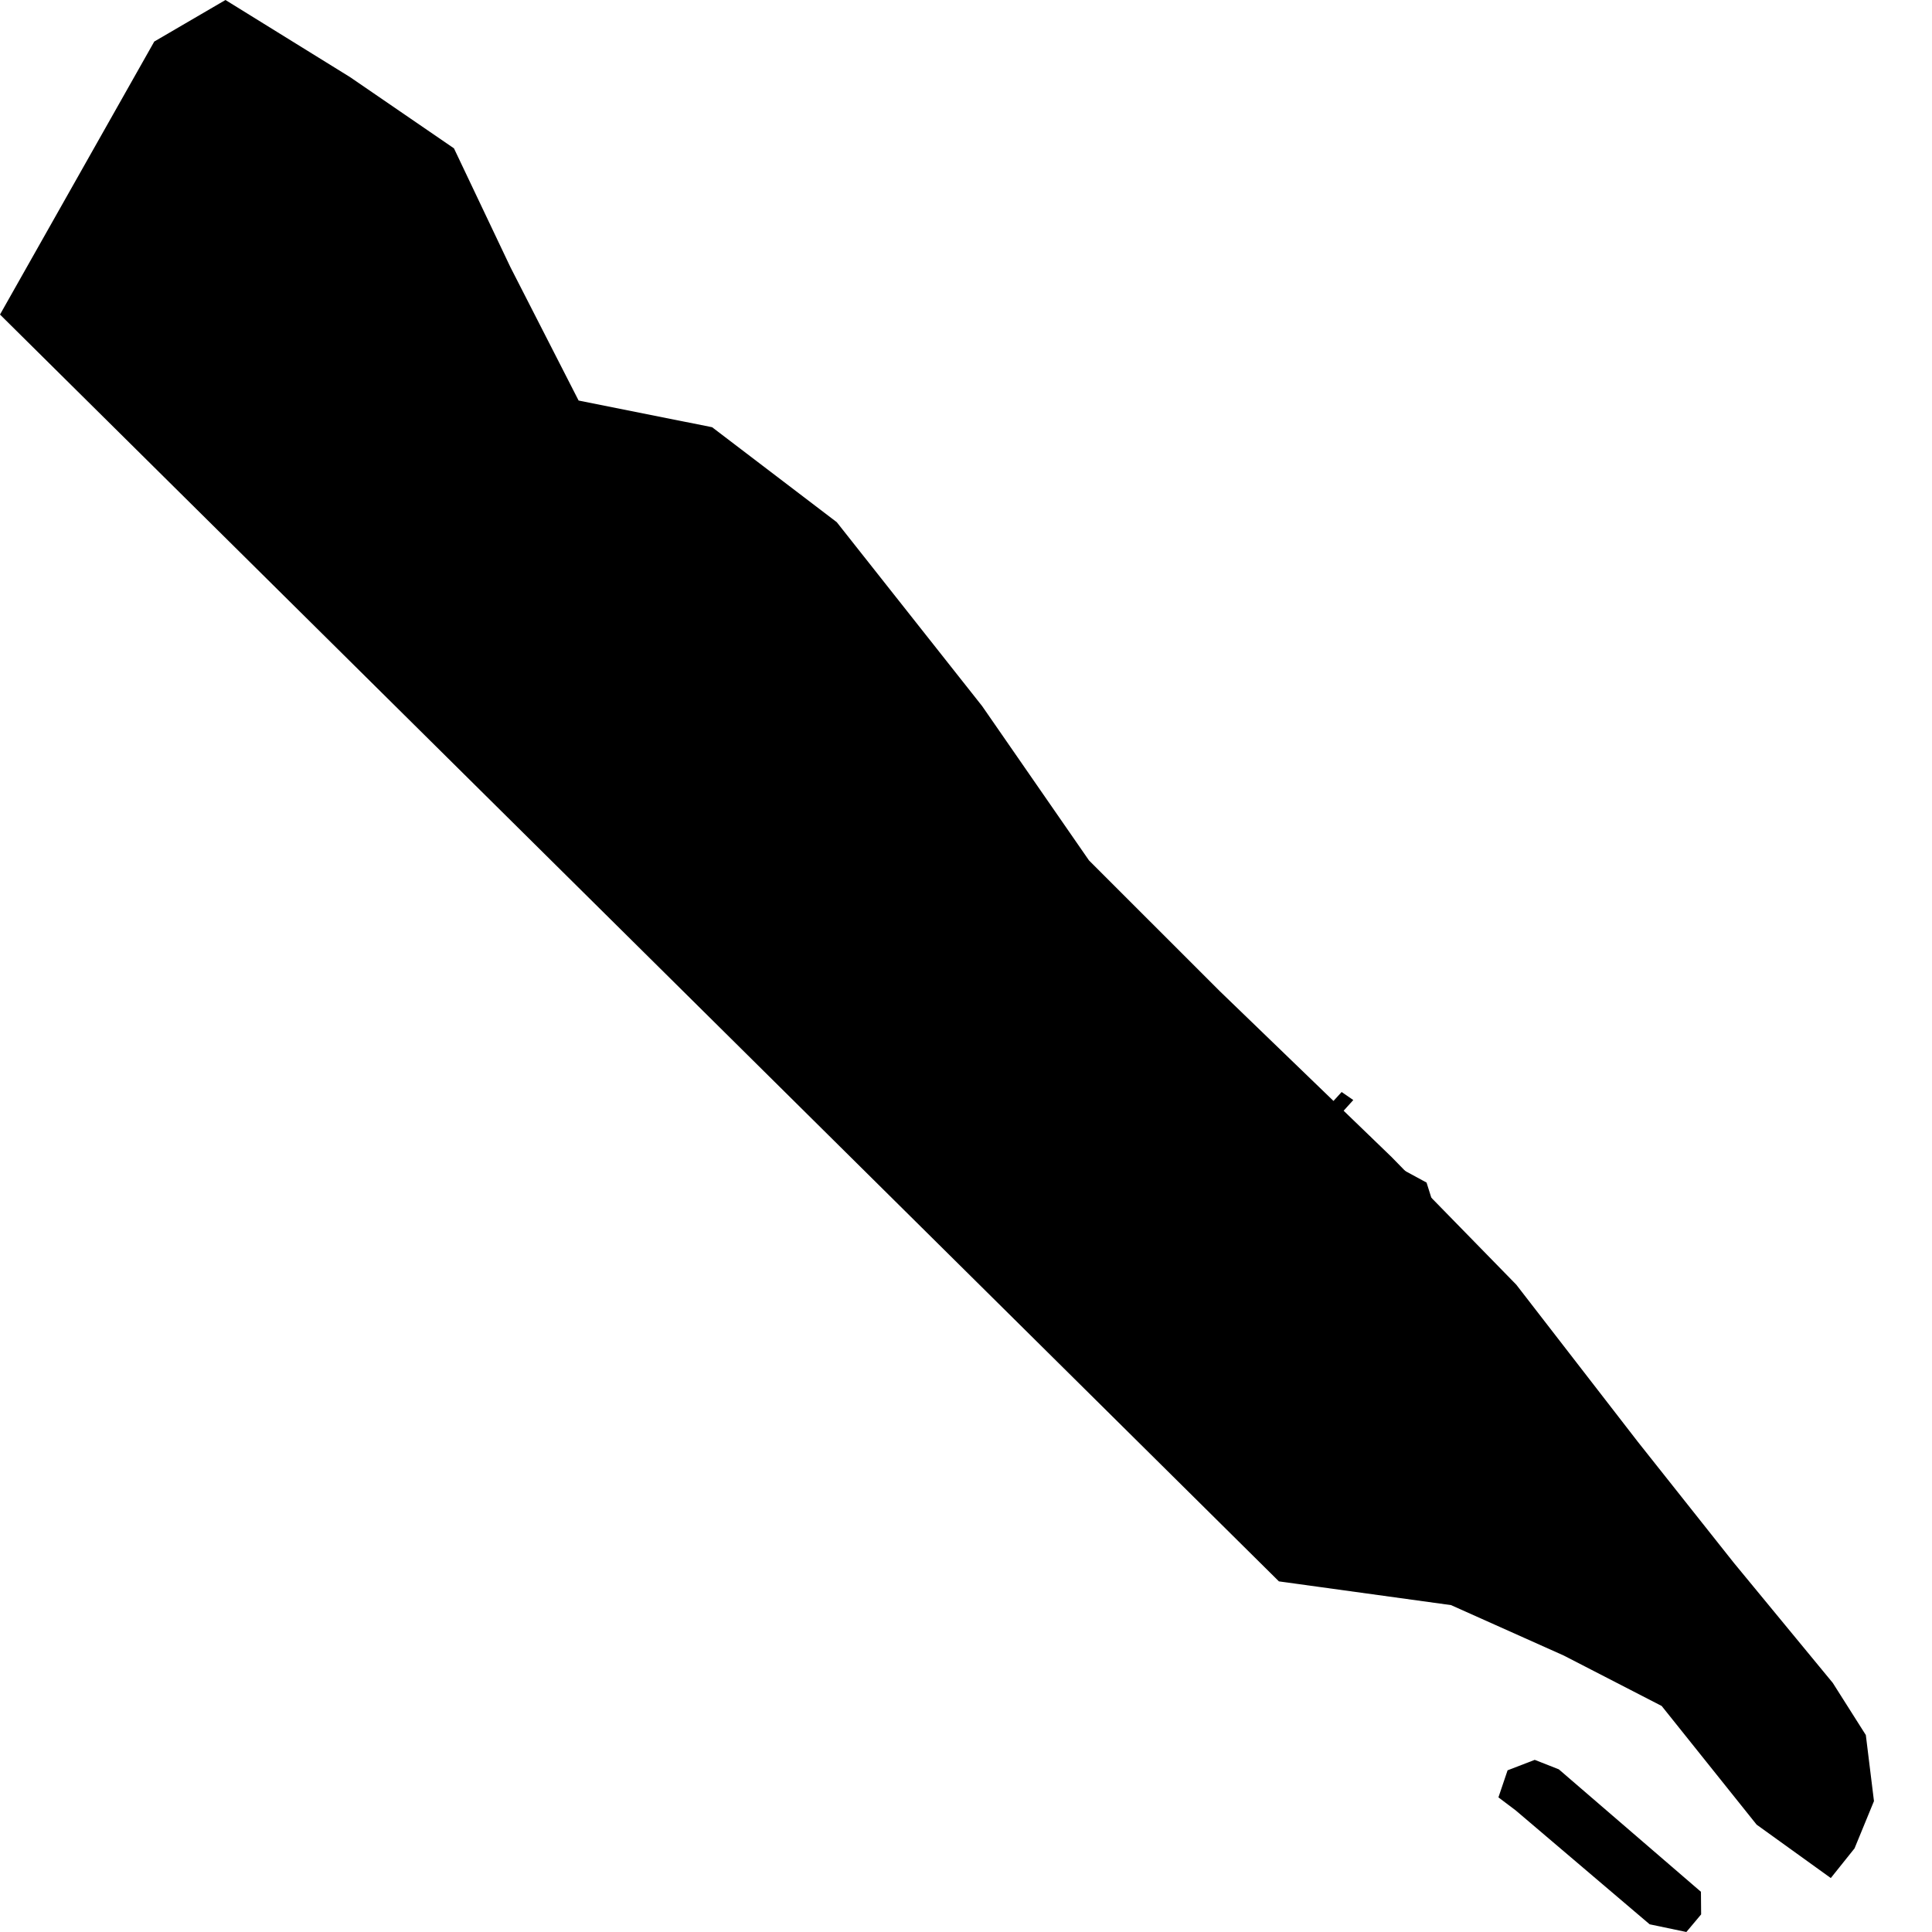 <?xml version="1.0" encoding="UTF-8" standalone="no"?>
<?xml-stylesheet type="text/css" href="../stylesheets/golfml-svg.css" ?>

<svg xmlns="http://www.w3.org/2000/svg" width="600" height="600"
	xmlns:kml2svg="http://kml2svg.free.fr">
	<path
		class="hole-contour"
		d="M 579.451,538.833 L 569.187,522.639 L 538.436,485.323 L 508.671,447.797 L 470.889,398.962 L 432.186,359.342 L 378.739,307.744 L 338.192,267.203 L 305.017,219.29 L 259.861,162.163 L 221.157,132.679 L 179.69,124.389 L 158.492,82.925 L 140.981,46.068 L 108.727,23.955 L 70.022,0 L 47.908,12.903 L 0,97.684 L 397.18,491.111 L 450.624,498.479 L 485.639,514.141 L 516.048,529.804 L 545.535,566.66 L 568.572,583.245 L 575.943,574.031 L 581.978,559.349 L 579.451,538.833 z"
		id="10-Hole contour_5" kml2svg:originalId="10-Hole contour"/>
	<path
		class="tee"
		d="M 519.875,509.797 L 568.989,561.393 L 576.449,552.067 L 528.578,501.715 L 519.875,509.797 z"
		id="10-Tee Men_5" kml2svg:originalId="10-Tee Men"/>
	<path
		class="tee"
		d="M 468.274,455.093 L 483.816,469.391 L 490.033,465.66 L 475.733,448.254 L 468.274,455.093 z"
		id="10-Tee Woman_5" kml2svg:originalId="10-Tee Woman"/>
	<path
		class="bunker"
		d="M 271.943,334.604 L 278.772,341.432 L 283.946,350.122 L 291.809,359.226 L 297.971,366.271 L 307.913,377.631 L 312.884,374.081 L 308.623,369.82 L 303.297,362.365 L 296.905,352.424 L 290.514,343.549 L 284.833,338.934 L 278.086,330.413 L 271.943,334.604 z"
		id="10-Fairway bunker left_5" kml2svg:originalId="10-Fairway bunker left"/>
	<path
		class="green"
		d="M 70.679,60.623 L 65.177,71.879 L 65.679,86.887 L 71.683,100.144 L 74.685,104.896 L 78.438,108.898 L 88.193,106.896 L 94.696,103.143 L 101.949,95.138 L 108.952,87.133 L 114.704,79.879 L 120.457,72.874 L 119.706,68.372 L 112.951,58.117 L 107.698,50.113 L 97.192,45.112 L 87.687,46.613 L 79.183,53.118 L 70.679,60.623 z"
		id="10-Green_5" kml2svg:originalId="10-Green"/>
	<path
		class="green"
		d="M 48.419,80.135 L 46.168,86.389 L 44.418,93.393 L 40.916,93.893 L 36.914,97.396 L 37.916,102.898 L 40.167,106.15 L 44.42,110.152 L 49.923,113.403 L 53.926,117.405 L 56.678,125.409 L 63.182,133.412 L 68.935,132.161 L 70.936,127.658 L 69.684,119.654 L 65.181,112.901 L 61.178,105.397 L 56.425,97.394 L 55.924,88.889 L 57.174,82.636 L 58.174,76.883 L 56.422,72.63 L 53.671,72.631 L 50.92,74.882 L 48.419,80.135 z"
		id="10-Green-side bunker_7" kml2svg:originalId="10-Green-side bunker"/>
	<path
		class="water"
		d="M 109.953,91.886 L 104.951,97.639 L 97.197,104.143 L 89.945,114.9 L 81.941,122.655 L 77.44,134.661 L 77.441,149.419 L 80.694,160.925 L 85.698,170.93 L 93.453,181.185 L 98.956,188.688 L 110.463,198.442 L 116.716,195.19 L 119.967,189.937 L 123.968,178.43 L 128.22,169.925 L 132.722,167.924 L 138.475,167.923 L 140.976,165.672 L 140.976,162.17 L 137.474,158.668 L 134.972,156.918 L 131.22,153.416 L 129.969,147.913 L 128.967,139.159 L 129.467,133.906 L 140.471,106.14 L 134.217,98.387 L 124.711,90.383 L 115.205,86.132 L 109.953,91.886 z"
		id="10-Water_5" kml2svg:originalId="10-Water"/>
	<path
		class="fairway"
		d="M 173.881,168.063 L 171.611,187.16 L 183.033,206.719 L 200.326,227.703 L 214.161,244.49 L 230.799,272.278 L 250.562,294.358 L 276.996,327.383 L 305.515,361.039 L 318.197,376.426 L 341.5,401.852 L 371.443,429.635 L 401.386,457.418 L 426.083,468.384 L 438.755,457.158 L 448.327,446.921 L 446.401,431.282 L 430.347,413.702 L 393.128,372.34 L 356.513,333.612 L 338.508,315.565 L 305.162,287.454 L 283.724,260.491 L 271.232,238.683 L 259.345,219.509 L 235.739,192.766 L 222.673,176.912 L 212.077,162.154 L 204.309,153.679 L 193.333,151.762 L 173.881,168.063 z"
		id="10-Fairway_5" kml2svg:originalId="10-Fairway"/>
	<path
		class="path"
		d="M 348.007,414.498 L 353.633,418.474 L 395.292,369.265 L 420.277,341.628 L 416.655,339.132 L 348.007,414.498 z"
		id="10-Path_5" kml2svg:originalId="10-Path"/>
	<path
		class="contruction"
		d="M 476.628,546.54 L 468.192,549.788 L 465.351,558.19 L 470.686,562.212 L 512.315,597.609 L 523.715,600 L 528.303,594.535 L 528.242,587.514 L 484.098,549.476 L 476.628,546.54 z"
		id="Building_5" kml2svg:originalId="Building"/>
	<path
		class="fairway"
		d="M 112.611,44.252 L 97.236,38.507 L 80.803,41.41 L 64.63,48.601 L 56.403,59.474 L 46.901,74.263 L 43.649,84.718 L 27.447,89.887 L 27.725,105.618 L 37.265,113.717 L 46.689,120.683 L 51.108,126.044 L 57.549,131.377 L 60.864,138.875 L 60.222,145.544 L 62.246,152.469 L 67.568,155.45 L 73.16,153.297 L 72.884,144.521 L 75.72,136.045 L 78.441,126.435 L 84.231,117.571 L 90.825,109.681 L 103.117,97.296 L 112.454,85.846 L 120.632,82.86 L 126.488,86.169 L 136.598,91.604 L 142.999,85.703 L 143.831,80.637 L 139.989,70.661 L 131.611,65.051 L 121.52,55.845 L 112.611,44.252 z"
		id="10-Fairway 2_5" kml2svg:originalId="10-Fairway 2"/>
	<path
		class="fairway"
		d="M 172.697,119.144 L 169.323,107.601 L 161.747,95.429 L 153.528,89.925 L 144.465,90.846 L 136.422,97.475 L 139.636,101.374 L 143.999,109.647 L 143.685,115.225 L 140.648,123.458 L 139.547,132.55 L 142.464,146.516 L 144.992,157.529 L 146.443,165.745 L 151.88,169.859 L 164.159,179.792 L 165.602,167.143 L 175.565,156.886 L 188.755,148.062 L 192.769,145.981 L 191.176,141.565 L 184.234,139.101 L 177.306,134.171 L 172.697,119.144 z"
		id="10-Fairway 3_5" kml2svg:originalId="10-Fairway 3"/>
	<path
		class="tree"
		d="M 154.156,175.61 L 145.744,174.8 L 136.184,178.123 L 136.22,188.115 L 140.628,196.781 L 147.398,201.678 L 155.682,201.228 L 158.952,195.8 L 160.88,188.744 L 162.171,183.125 L 154.156,175.61 z"
		id="10-Tree 1_5" kml2svg:originalId="10-Tree 1"/>
	<path
		class="trees"
		d="M 162.037,207.834 L 155.398,211.938 L 154.987,221.388 L 150.039,220.911 L 140.989,221.537 L 141.647,232.837 L 146.965,239.842 L 172.353,264.014 L 186.401,271.112 L 194.384,276.376 L 201.774,274.841 L 203.175,265.487 L 200.504,251.745 L 196.254,238.85 L 185.603,227.585 L 178.723,226.423 L 171.584,214.997 L 162.037,207.834 z"
		id="10-Trees 2_5" kml2svg:originalId="10-Trees 2"/>
	<path
		class="tree"
		d="M 473.295,403.572 L 458.267,399.711 L 453.503,408.714 L 457.919,420.643 L 465.998,429.215 L 474.135,433.339 L 482.448,429.873 L 484.448,418.748 L 473.295,403.572 z"
		id="10-Tree 3_5" kml2svg:originalId="10-Tree 3"/>
	<path
		class="trees"
		d="M 446.226,387.974 L 443.141,383.409 L 447.006,379.885 L 443.028,367.256 L 432.626,361.614 L 425.483,352.947 L 415.674,348.847 L 416.59,358.584 L 420.459,366.564 L 426.583,378.101 L 435.05,376.877 L 435.076,384.301 L 436.691,388.724 L 442.491,392.066 L 446.226,387.974 z"
		id="10-Trees 4_5" kml2svg:originalId="10-Trees 4"/>
	<path
		class="trees"
		d="M 372.839,323.565 L 382.261,337.462 L 390.994,348.88 L 398.783,343.137 L 392.992,332.003 L 384.983,322.695 L 372.839,323.565 z"
		id="10-Trees 5_5" kml2svg:originalId="10-Trees 5"/>
	<path
		class="trees"
		d="M 338.949,270.944 L 334.052,273.626 L 330.067,274.54 L 328.397,280.317 L 320.652,277.9 L 321.329,282.418 L 325.757,292.308 L 330.596,294.073 L 334.733,289.648 L 340.142,291.283 L 339.61,296.798 L 343.502,300.698 L 342.828,307.684 L 347.455,311.655 L 350.193,306.353 L 348.755,300.092 L 352.775,298.809 L 352.381,291.35 L 343.983,286.087 L 343.365,282.873 L 346.092,279.611 L 344.014,274.215 L 338.949,270.944 z"
		id="10-Trees 6_5" kml2svg:originalId="10-Trees 6"/>
	<path
		class="tree"
		d="M 309.509,260.684 L 305.325,267.516 L 310.534,275.069 L 316.368,272.292 L 315.642,264.429 L 309.509,260.684 z"
		id="10-Tree 7_5" kml2svg:originalId="10-Tree 7"/>
</svg>

